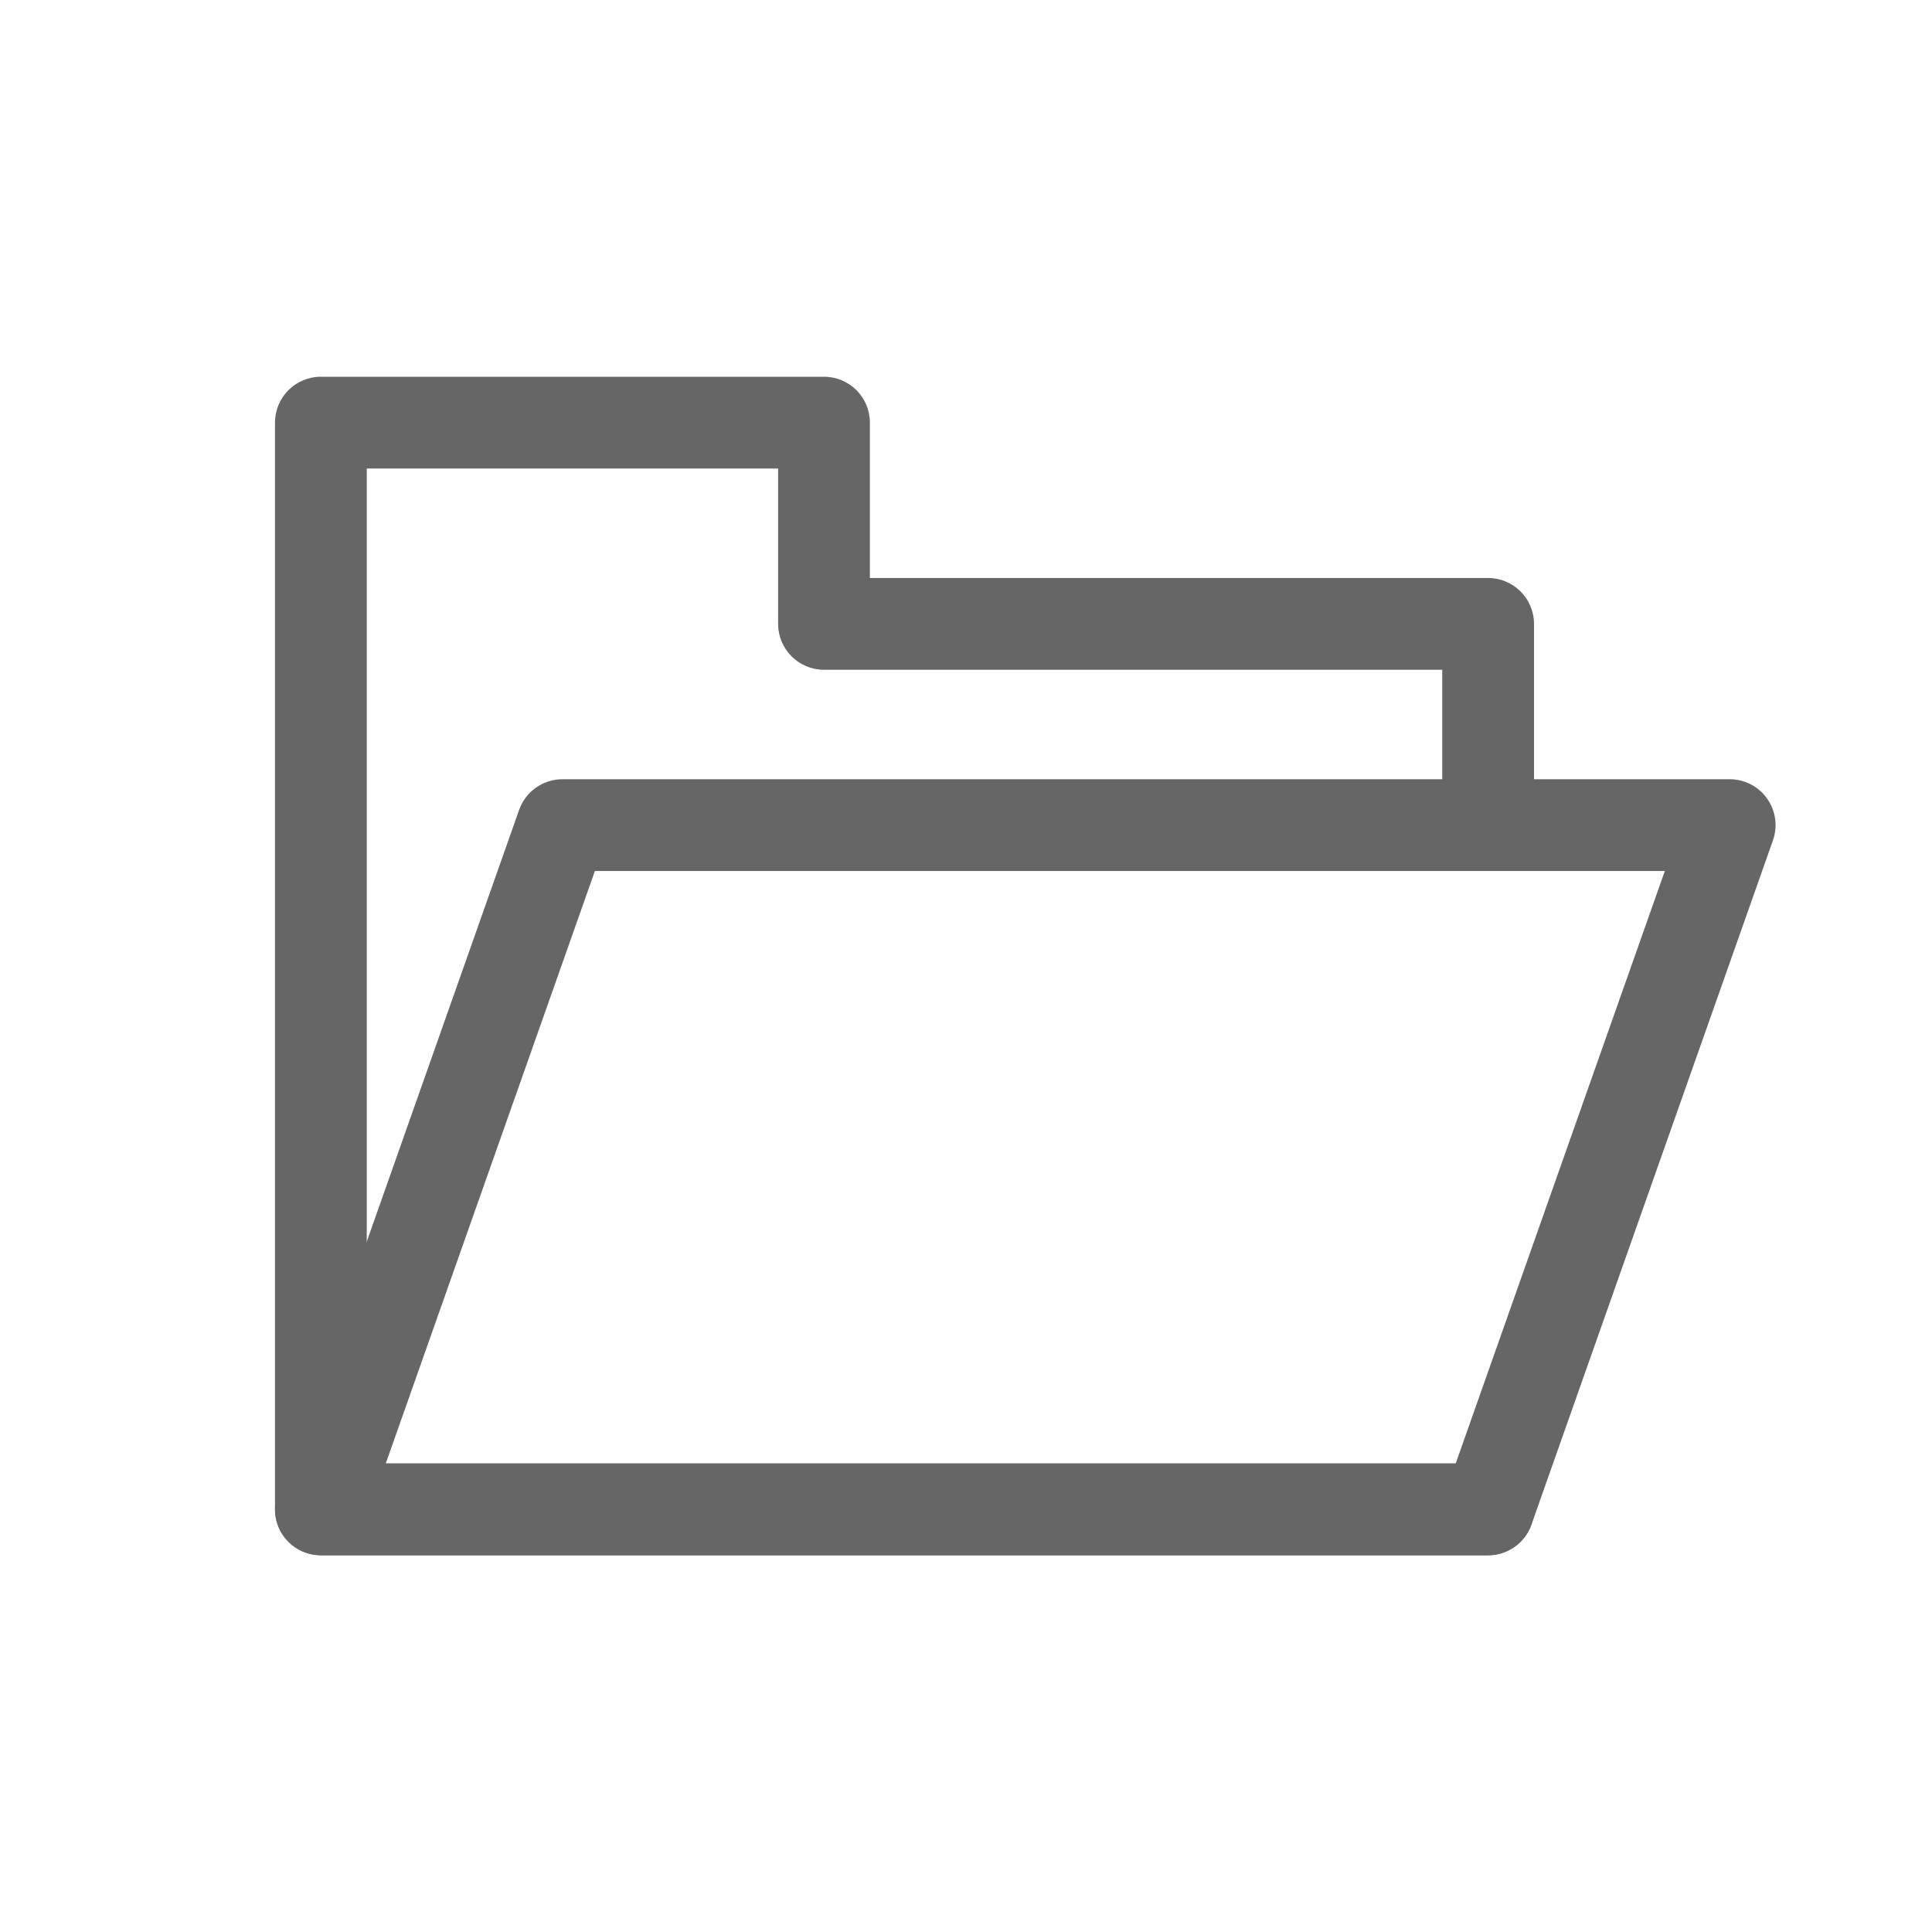<svg xmlns="http://www.w3.org/2000/svg" xmlns:xlink="http://www.w3.org/1999/xlink" id="Layer_1" width="24" height="24" x="0" y="0" enable-background="new 0 0 24 24" version="1.1" viewBox="0 0 24 24" xml:space="preserve"><g><g><path fill="#666" d="M18.486,19.32h-14.5c-0.185,0-0.358-0.09-0.465-0.241s-0.134-0.345-0.072-0.519l3-8.5 c0.081-0.228,0.296-0.38,0.538-0.38h14.5c0.185,0,0.358,0.089,0.465,0.241c0.107,0.151,0.134,0.344,0.072,0.519l-3,8.5 C18.943,19.168,18.728,19.32,18.486,19.32z M4.792,18.18h13.291l2.598-7.36H7.39L4.792,18.18z"/></g><g><path fill="#666" d="M18.486,19.32h-14.5c-0.315,0-0.57-0.256-0.57-0.57V5.25c0-0.315,0.255-0.57,0.57-0.57h6.25 c0.315,0,0.57,0.255,0.57,0.57v1.93h7.68c0.314,0,0.57,0.255,0.57,0.57v2.359c0,0.315-0.256,0.57-0.57,0.57s-0.57-0.255-0.57-0.57 V8.32h-7.68c-0.315,0-0.57-0.255-0.57-0.57V5.82h-5.11v12.36h13.93c0.314,0,0.57,0.256,0.57,0.57S18.801,19.32,18.486,19.32z"/></g></g></svg>